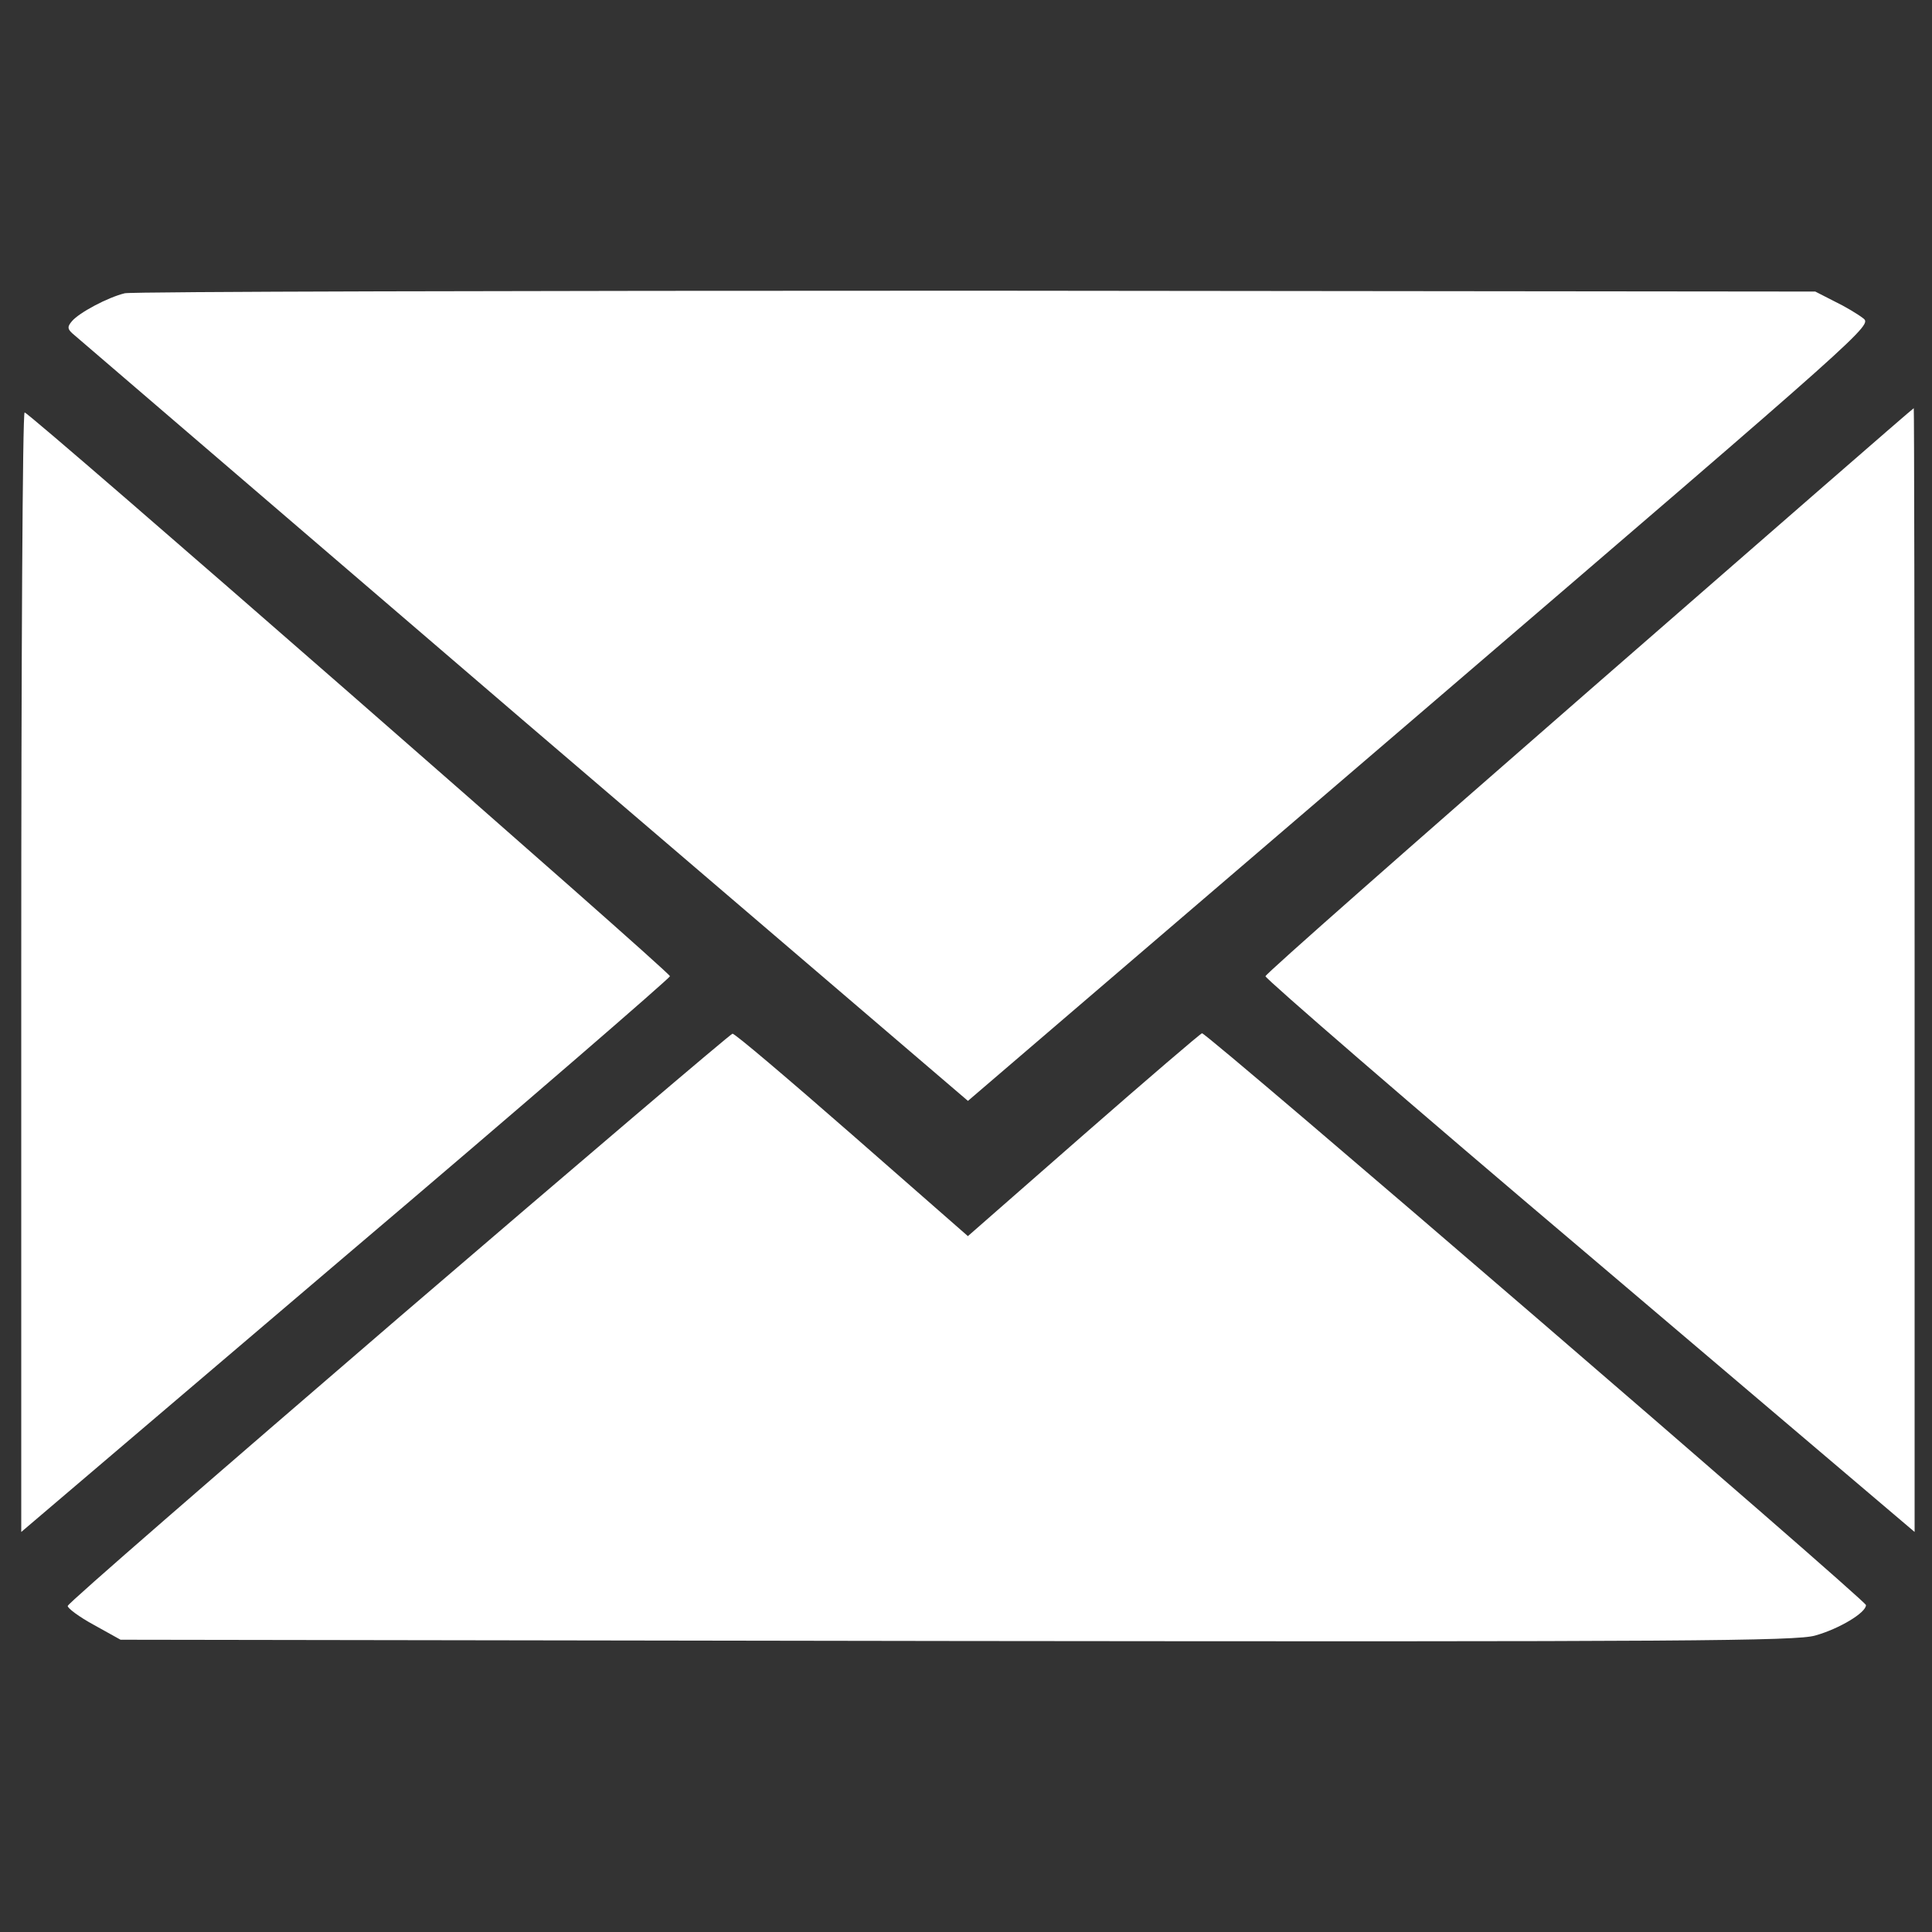 <svg width="1000" height="1000" xmlns="http://www.w3.org/2000/svg">
 <rect width="100%" height="100%" fill="#333333" stroke="none"/>

 <g>
  <title>background</title>
  <rect fill="none" id="canvas_background" height="402" width="582" y="-1" x="-1"/>
 </g>
 <g>
  <title>Layer 1</title>
  <g fill="white" id="svg_1">
   <g id="svg_2" transform="translate(0,320) scale(0.1,-0.1) ">
    <path id="svg_3" d="m645.9,1682.1c-89.7,-21.9 -236.2,-100.6 -273.4,-144.4c-24.1,-28.4 -24.1,-39.4 2.2,-63.4c17.5,-15.3 1067.5,-916.6 2331.9,-2001.6l2303.4,-1970.9l2340.6,2006c2338.4,2005.9 2340.6,2008.1 2292.5,2045.3c-28.4,21.9 -94.1,61.2 -148.8,87.5l-98.4,50.3l-4342.2,4.4c-2388.7,0 -4370.6,-4.4 -4407.8,-13.2z"/>
    <path id="svg_4" d="m8227.8,-371.9c-920.9,-802.8 -1675.6,-1467.8 -1677.8,-1481c-2.2,-10.9 752.5,-665 1677.8,-1448.1l1682.2,-1428.4l0,2909.4c0,1601.3 -2.2,2909.4 -4.4,2907.2c-4.4,-0.1 -759,-658.5 -1677.8,-1459.1z"/>
    <path id="svg_5" d="m110,-1831l0,-2898.4l1677.8,1428.4c923.1,783.1 1677.8,1437.2 1680,1448.1c0,21.9 -3311.9,2915.9 -3340.3,2918.1c-10.9,2.2 -17.5,-1301.5 -17.5,-2896.2z"/>
    <path id="svg_6" d="m2063.4,-3620.4c-940.6,-809.3 -1712.8,-1478.7 -1712.8,-1491.8c-2.2,-10.9 59.1,-56.9 135.6,-98.4l137.8,-76.6l4331.2,-6.6c3775.6,-4.4 4344.4,0 4440.6,28.4c124.7,35 262.5,118.1 262.5,157.5c0,24.1 -3408.1,2959.7 -3436.6,2959.7c-6.6,0 -282.2,-236.2 -612.5,-525l-599.4,-525l-599.4,525c-330.3,288.8 -608.1,525 -619.1,522.8c-8.5,0 -787.2,-662.8 -1727.9,-1470z"/>
   </g>
  </g>
 </g>
</svg>
